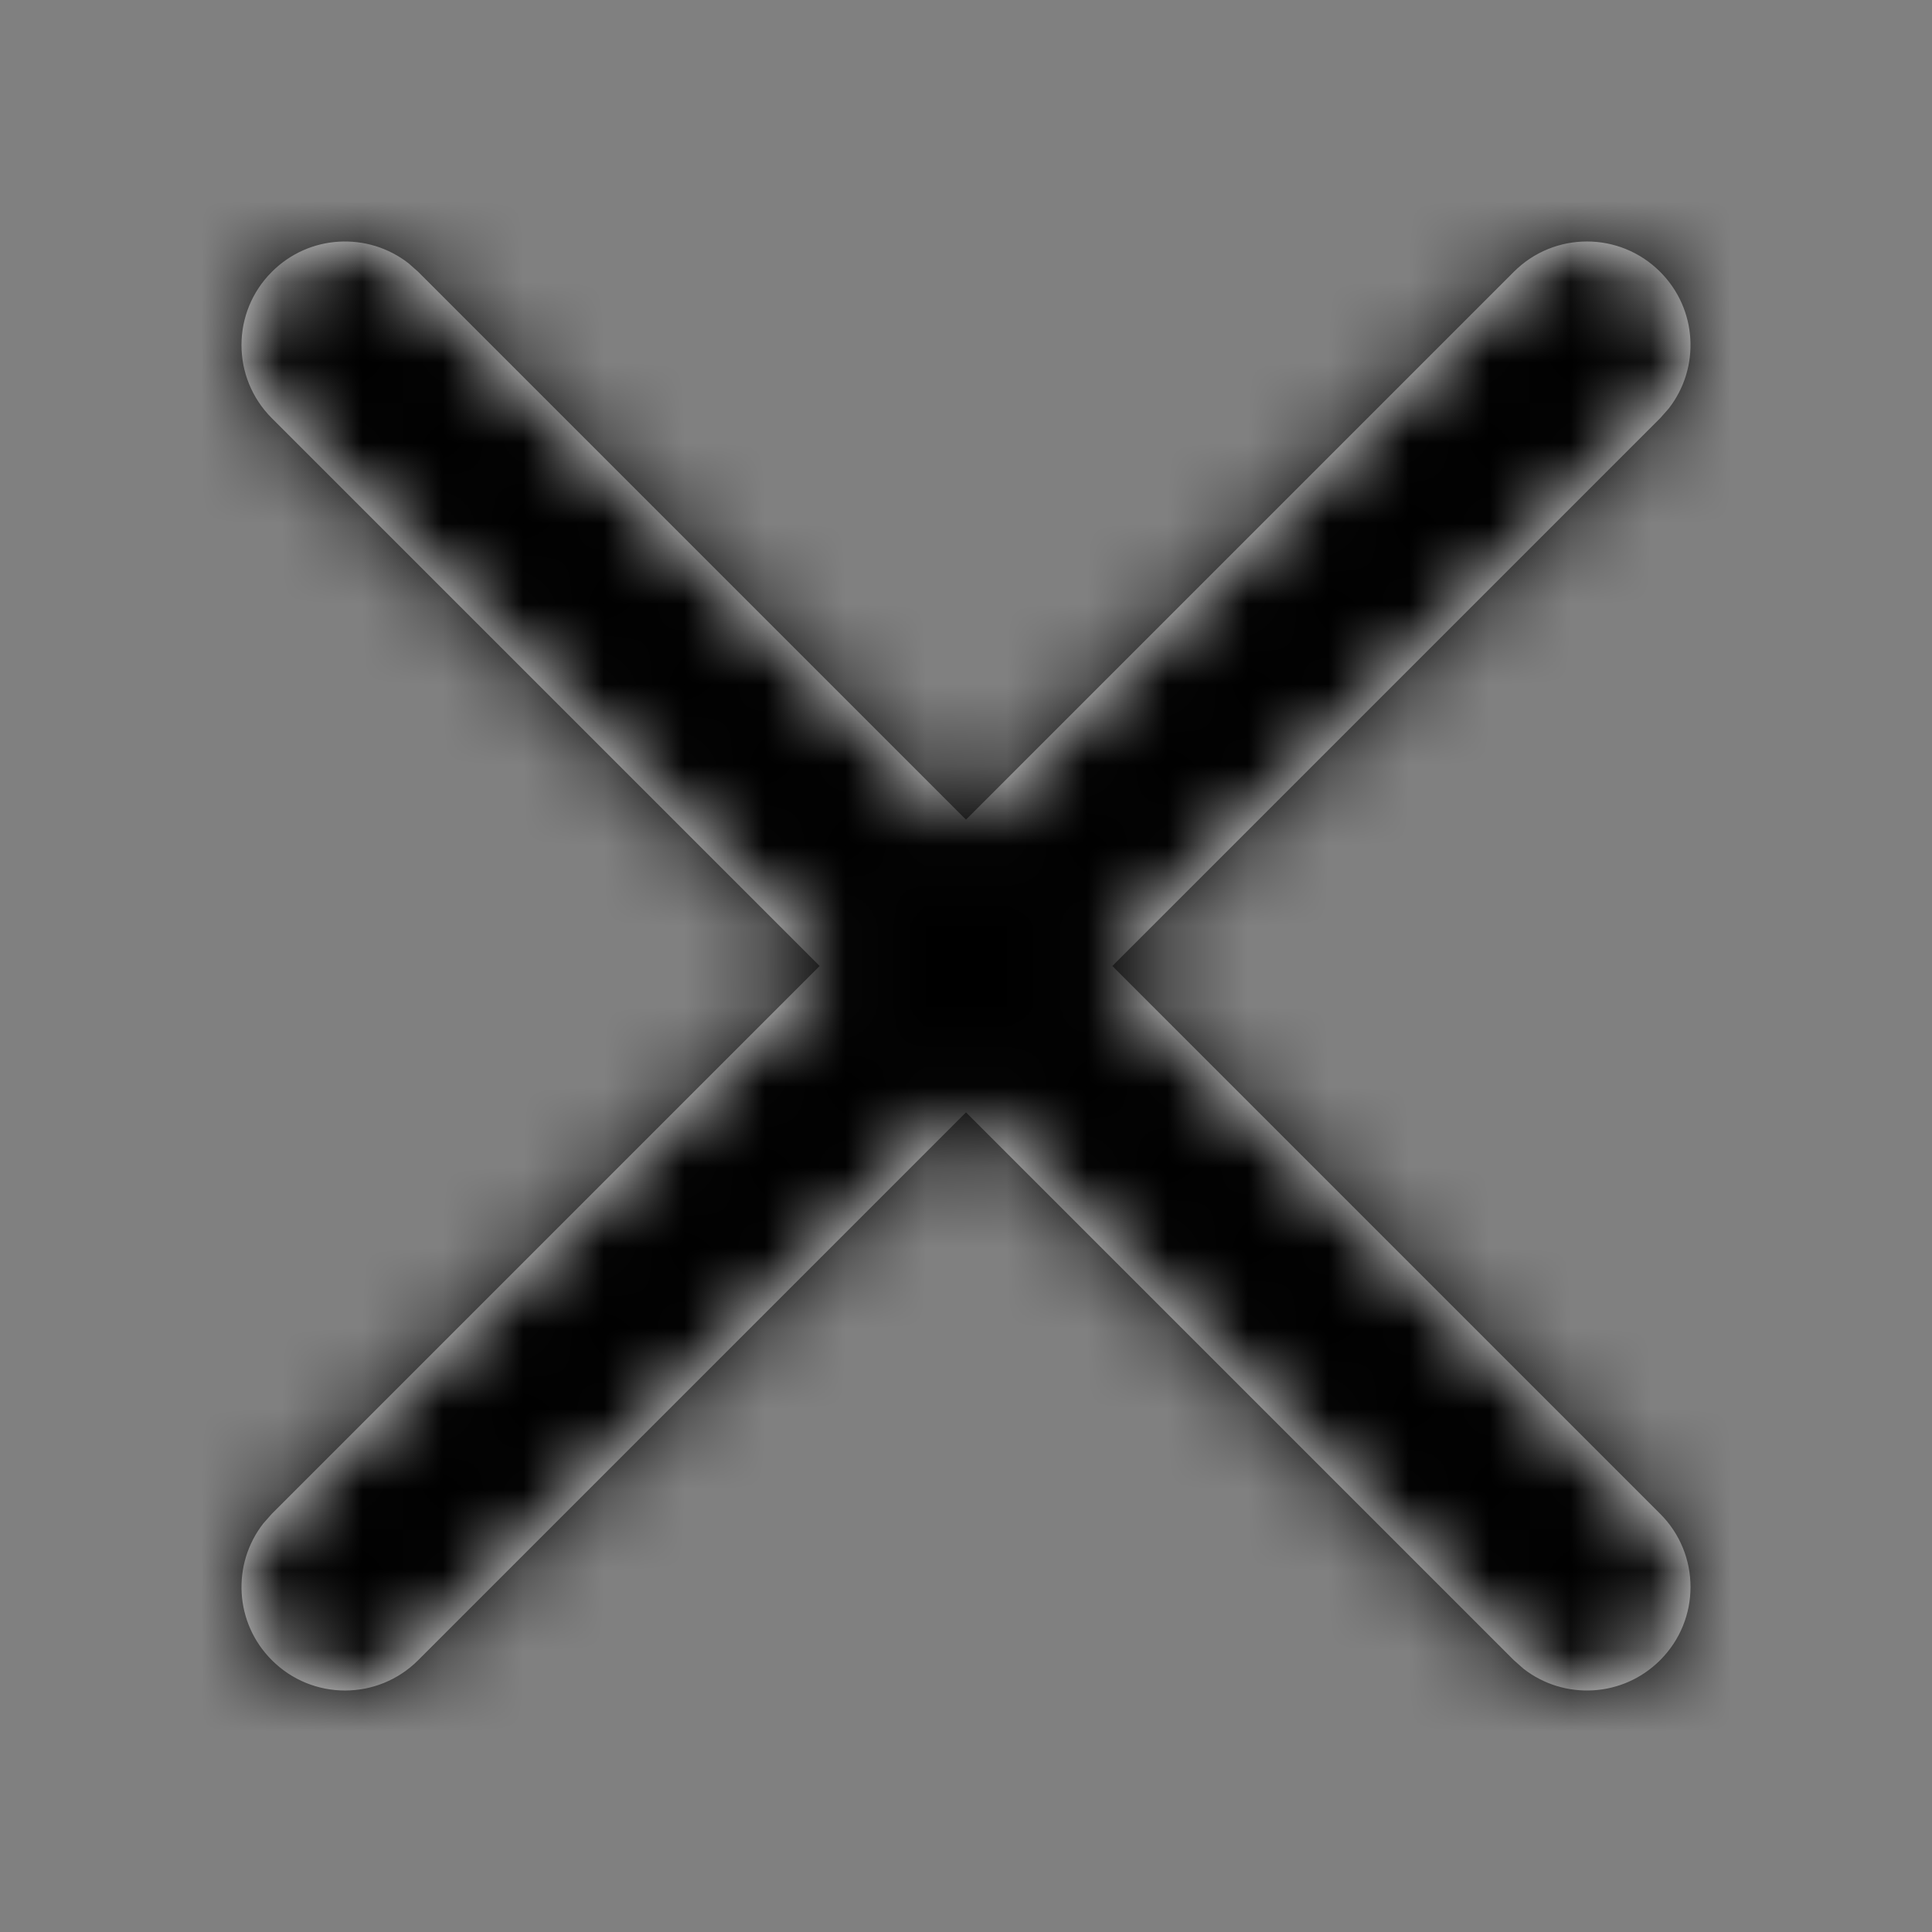 <svg width="24px" height="24px" viewBox="0 0 24 24" version="1.1" xmlns="http://www.w3.org/2000/svg" xmlns:xlink="http://www.w3.org/1999/xlink">
    <rect x="0" y="0" width="24" height="24" fill="#808080" stroke="none"/>
    <title>icon/close</title>
    <defs>
        <path d="M20.623,3.377 C21.087,3.84 21.123,4.569 20.73,5.074 L20.623,5.195 L13.818,12 L20.623,18.805 C21.126,19.307 21.126,20.121 20.623,20.623 C20.16,21.087 19.431,21.123 18.926,20.73 L18.805,20.623 L12,13.818 L5.195,20.623 C4.693,21.126 3.879,21.126 3.377,20.623 C2.913,20.16 2.877,19.431 3.27,18.926 L3.377,18.805 L10.182,12 L3.377,5.195 C2.874,4.693 2.874,3.879 3.377,3.377 C3.84,2.913 4.569,2.877 5.074,3.27 L5.195,3.377 L12,10.182 L18.805,3.377 C19.307,2.874 20.121,2.874 20.623,3.377 Z" id="path-1"></path>
    </defs>
    <g id="icon/close" stroke="none" stroke-width="1" fill="none" fill-rule="evenodd">
        <mask id="mask-2" fill="white">
            <use xlink:href="#path-1"></use>
        </mask>
        <use id="Mask" fill="#fff" fill-rule="nonzero" xlink:href="#path-1"></use> <!-- Change fill="#000000" to fill="#fff" -->
        <g id="colour/black" mask="url(#mask-2)" fill="#000000">
            <rect id="Rectangle" x="0" y="0" width="24" height="24"></rect>
        </g>
    </g>
</svg>
